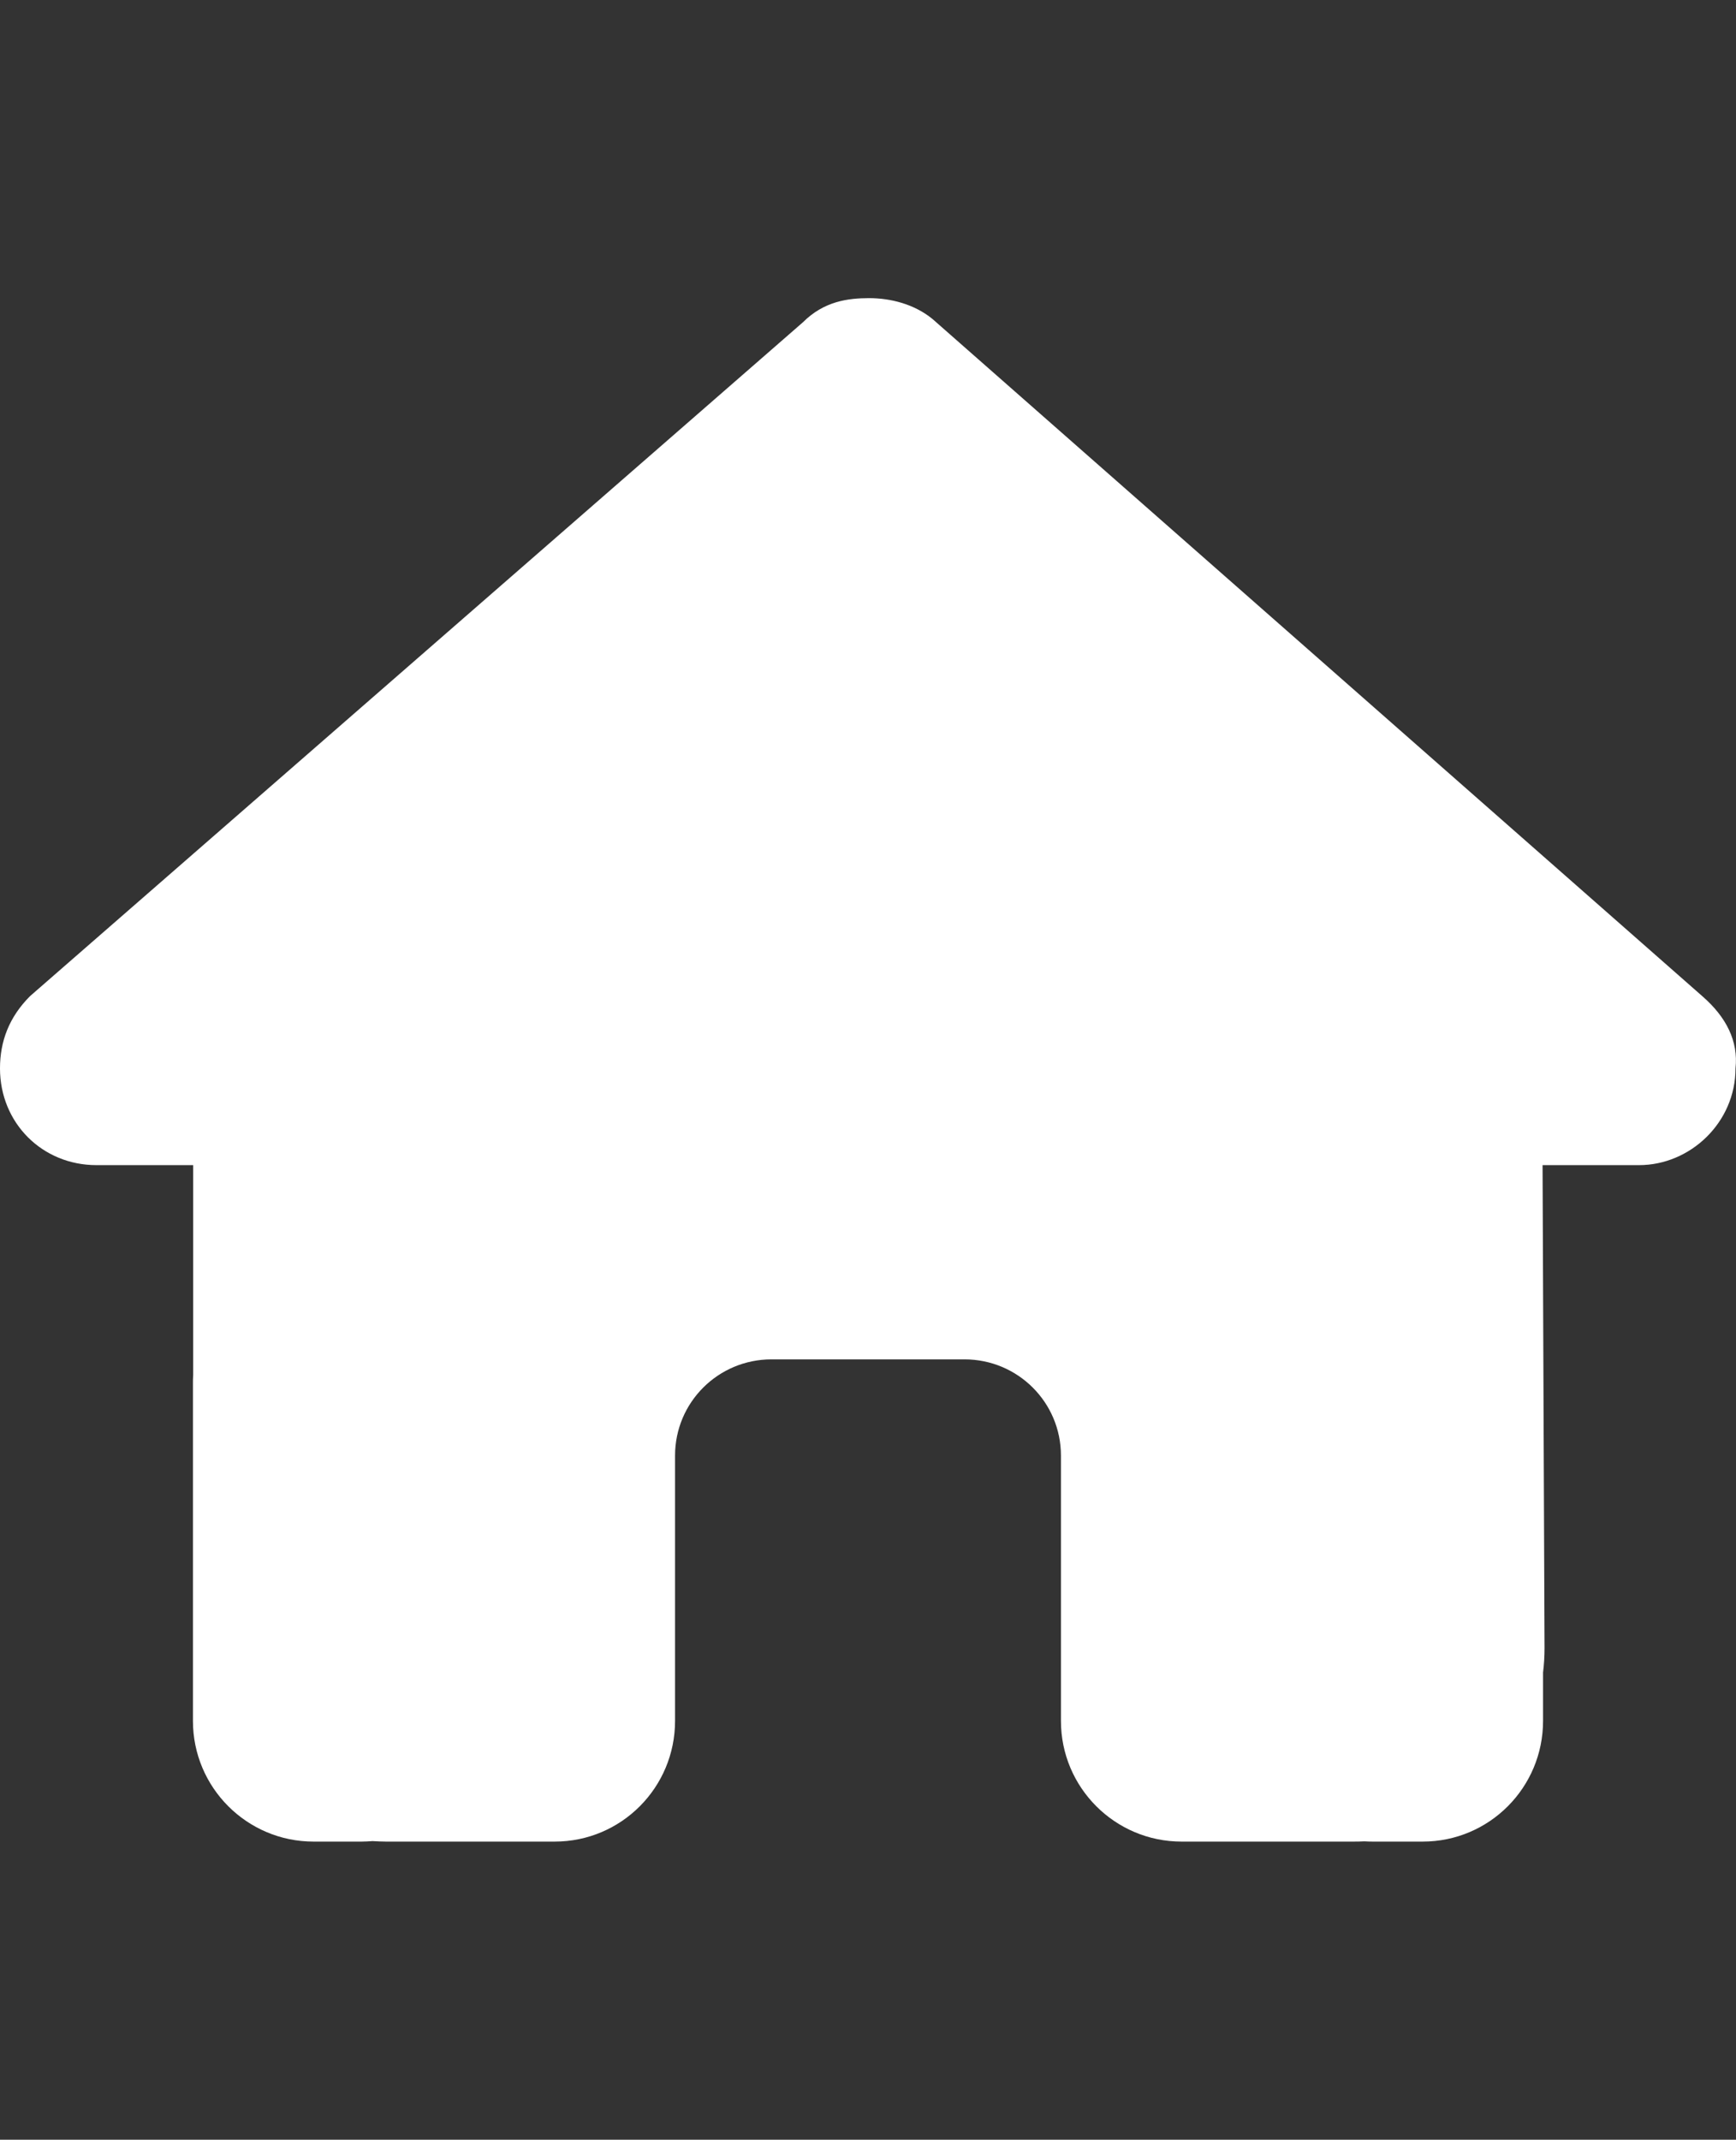 <?xml version="1.0" encoding="UTF-8"?>
<!DOCTYPE svg PUBLIC "-//W3C//DTD SVG 1.1//EN" "http://www.w3.org/Graphics/SVG/1.1/DTD/svg11.dtd">
<!-- Creator: CorelDRAW X7 -->
<svg xmlns="http://www.w3.org/2000/svg" xml:space="preserve" width="70.358mm" height="86.699mm" version="1.1" style="shape-rendering:geometricPrecision; text-rendering:geometricPrecision; image-rendering:optimizeQuality; fill-rule:evenodd; clip-rule:evenodd"
viewBox="0 0 7036 8670"
 xmlns:xlink="http://www.w3.org/1999/xlink">
 <rect x="0" y="0" width="7036" height="8670" fill="#333333" stroke="none"/>
 <defs>
  <style type="text/css">
   <![CDATA[
    .fil0 {fill:white}
   ]]>
  </style>
 </defs>
 <g id="Layer_x0020_1">
  <path class="fil0" d="M7034 4329c0,220 -184,392 -391,392l-391 0 8 1957c0,33 -2,66 -6,99l0 196c0,270 -218,489 -488,489l-196 0c-13,0 -27,0 -40,-1 -17,1 -34,1 -51,1l-397 0 -293 0c-270,0 -489,-219 -489,-489l0 -293 0 -782c0,-216 -175,-390 -391,-390l-782 0c-216,0 -391,174 -391,390l0 782 0 293c0,270 -218,489 -488,489l-293 0 -390 0c-18,0 -37,-1 -55,-2 -15,1 -29,2 -44,2l-195 0c-270,0 -489,-219 -489,-489l0 -1368c0,-11 0,-23 1,-34l0 -850 -392 0c-220,0 -391,-171 -391,-392 0,-110 37,-208 122,-293l3132 -2730c86,-86 184,-98 269,-98 86,0 183,24 257,85l3119 2743c98,85 147,183 135,293l0 0z"/>
 </g>
</svg>
